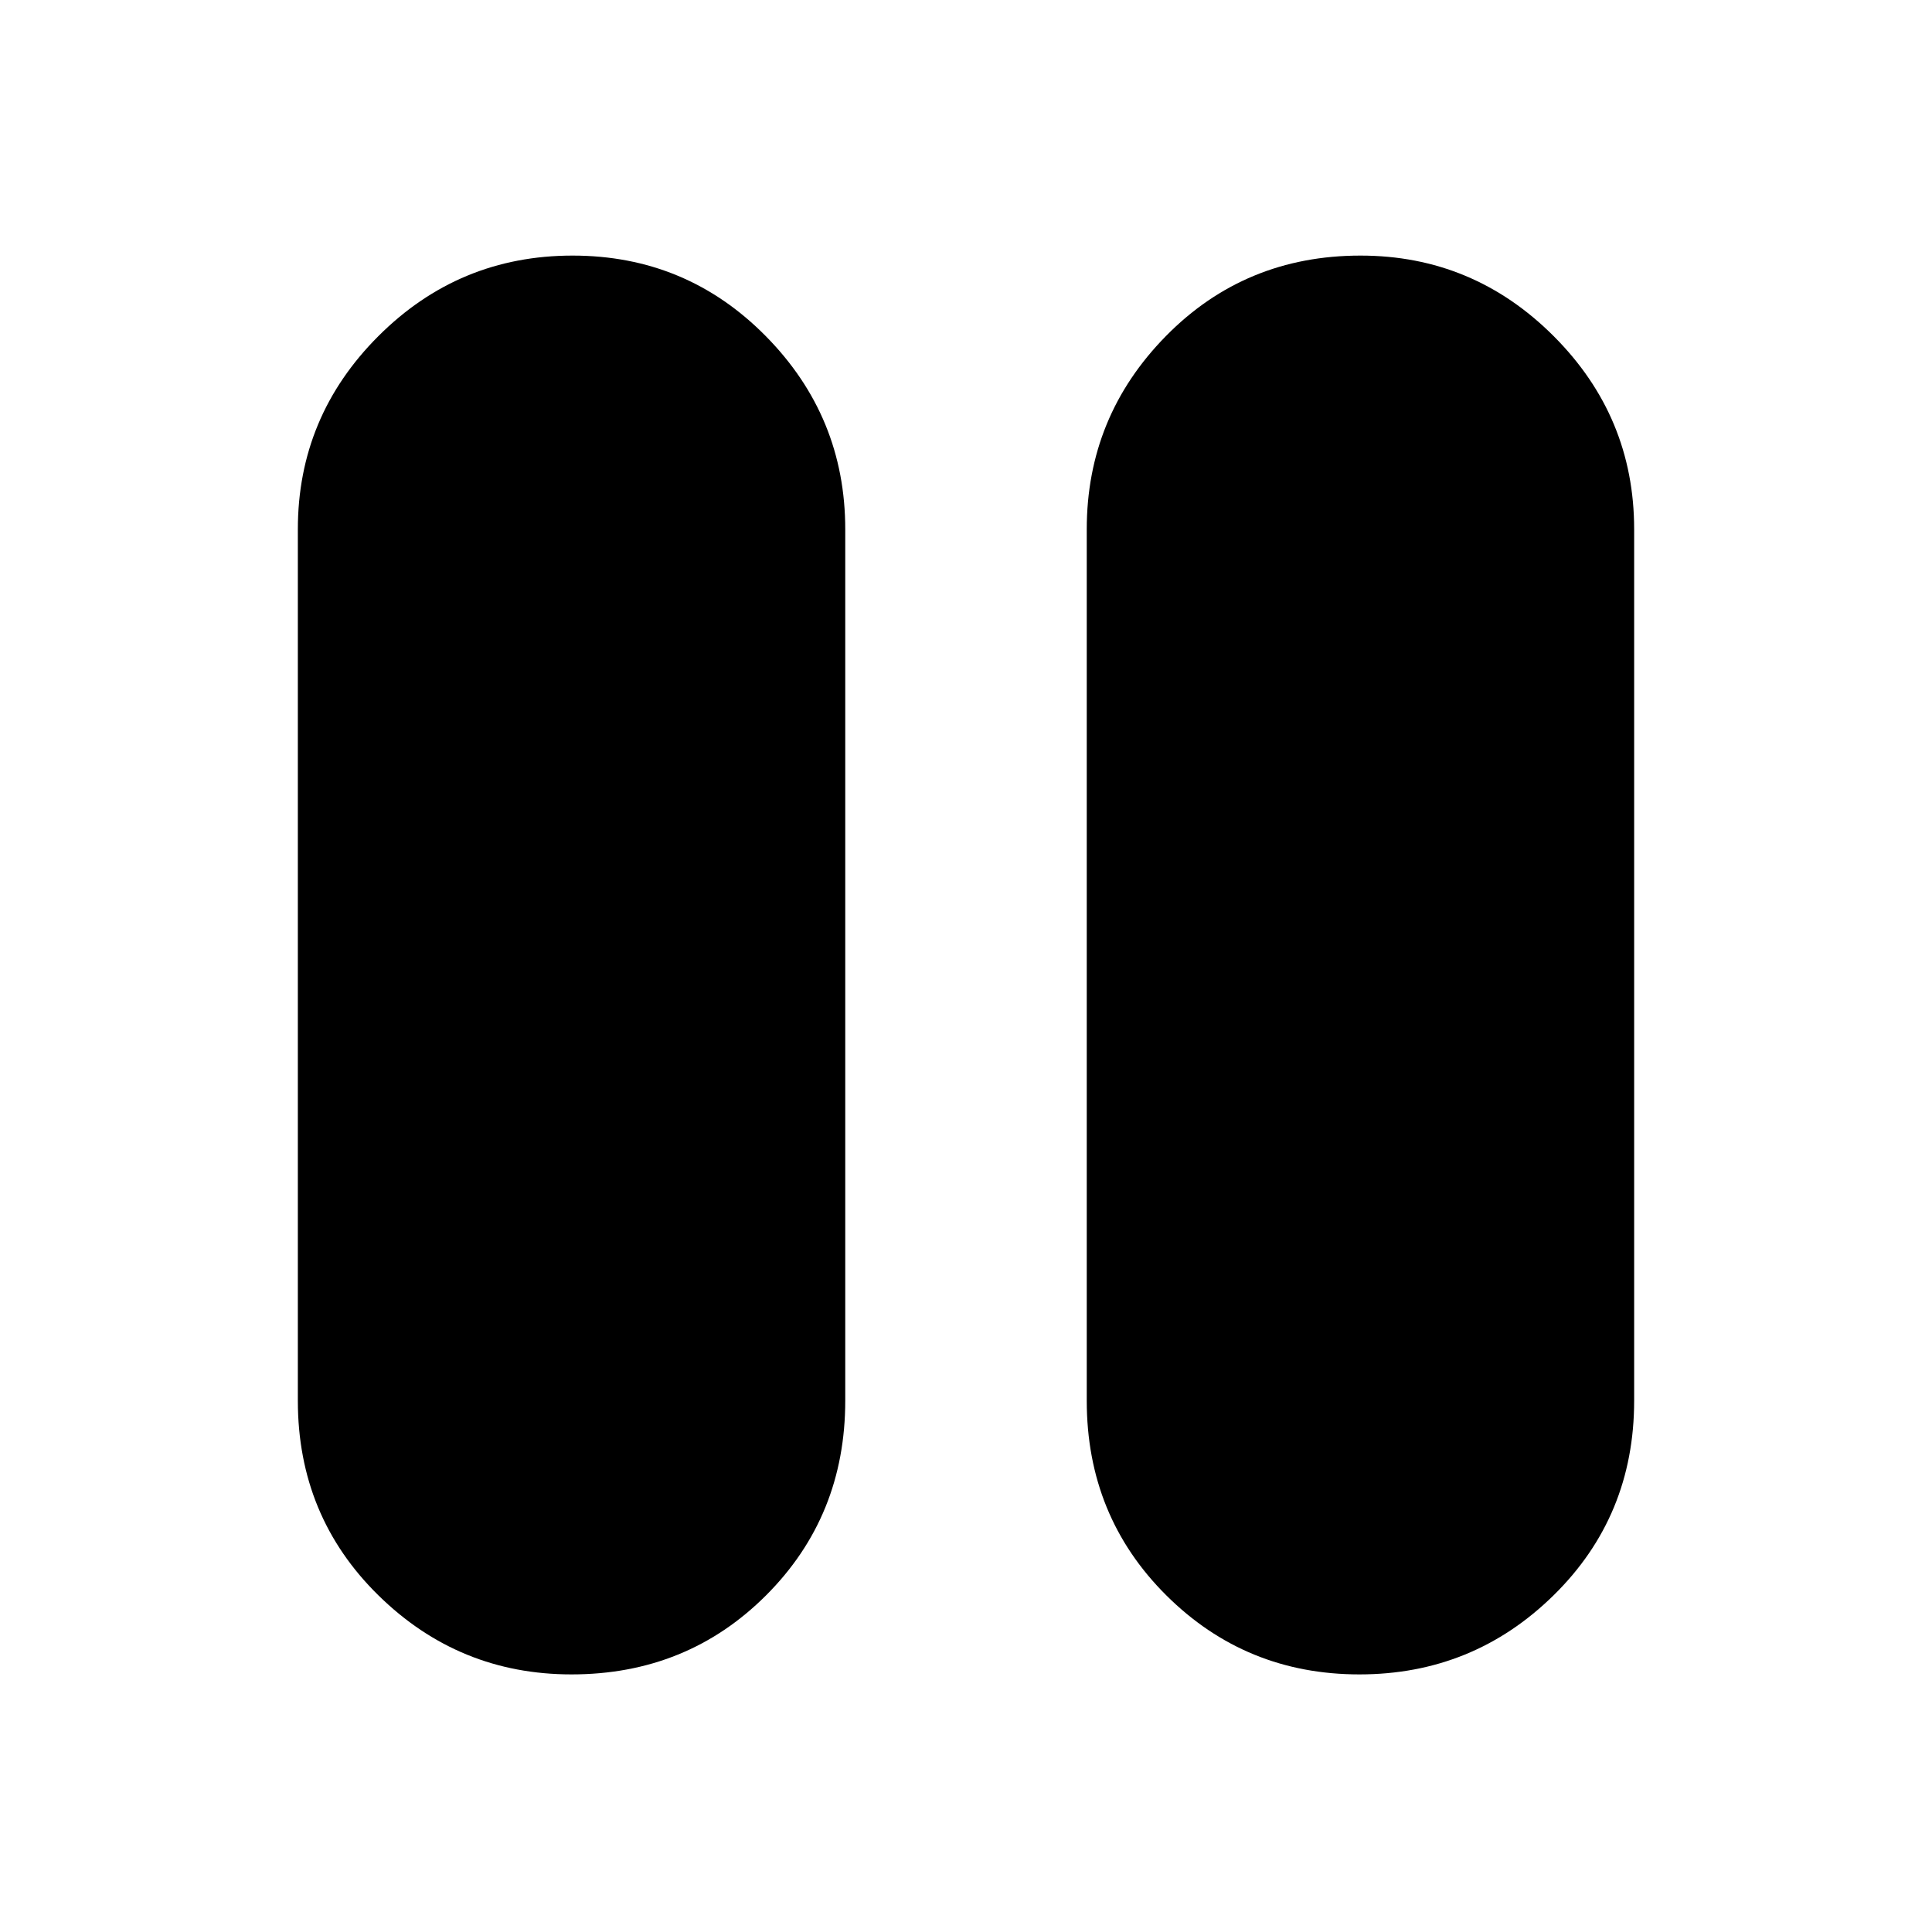 <svg xmlns="http://www.w3.org/2000/svg" height="24" viewBox="0 -960 960 960" width="24"><path d="M675.48-128q-56.48 0-95.98-39.31Q540-206.63 540-264v-433q0-55.97 39.32-95.99Q618.64-833 676.02-833 732-833 772-792.99q40 40.02 40 95.99v433q0 57.37-40.02 96.69Q731.96-128 675.48-128Zm-391.5 0Q228-128 188-167.31q-40-39.32-40-96.69v-433q0-55.97 40.02-95.99Q228.04-833 284.52-833t95.98 40.01Q420-752.97 420-697v433q0 57.37-39.32 96.69Q341.36-128 283.98-128Z"/></svg>